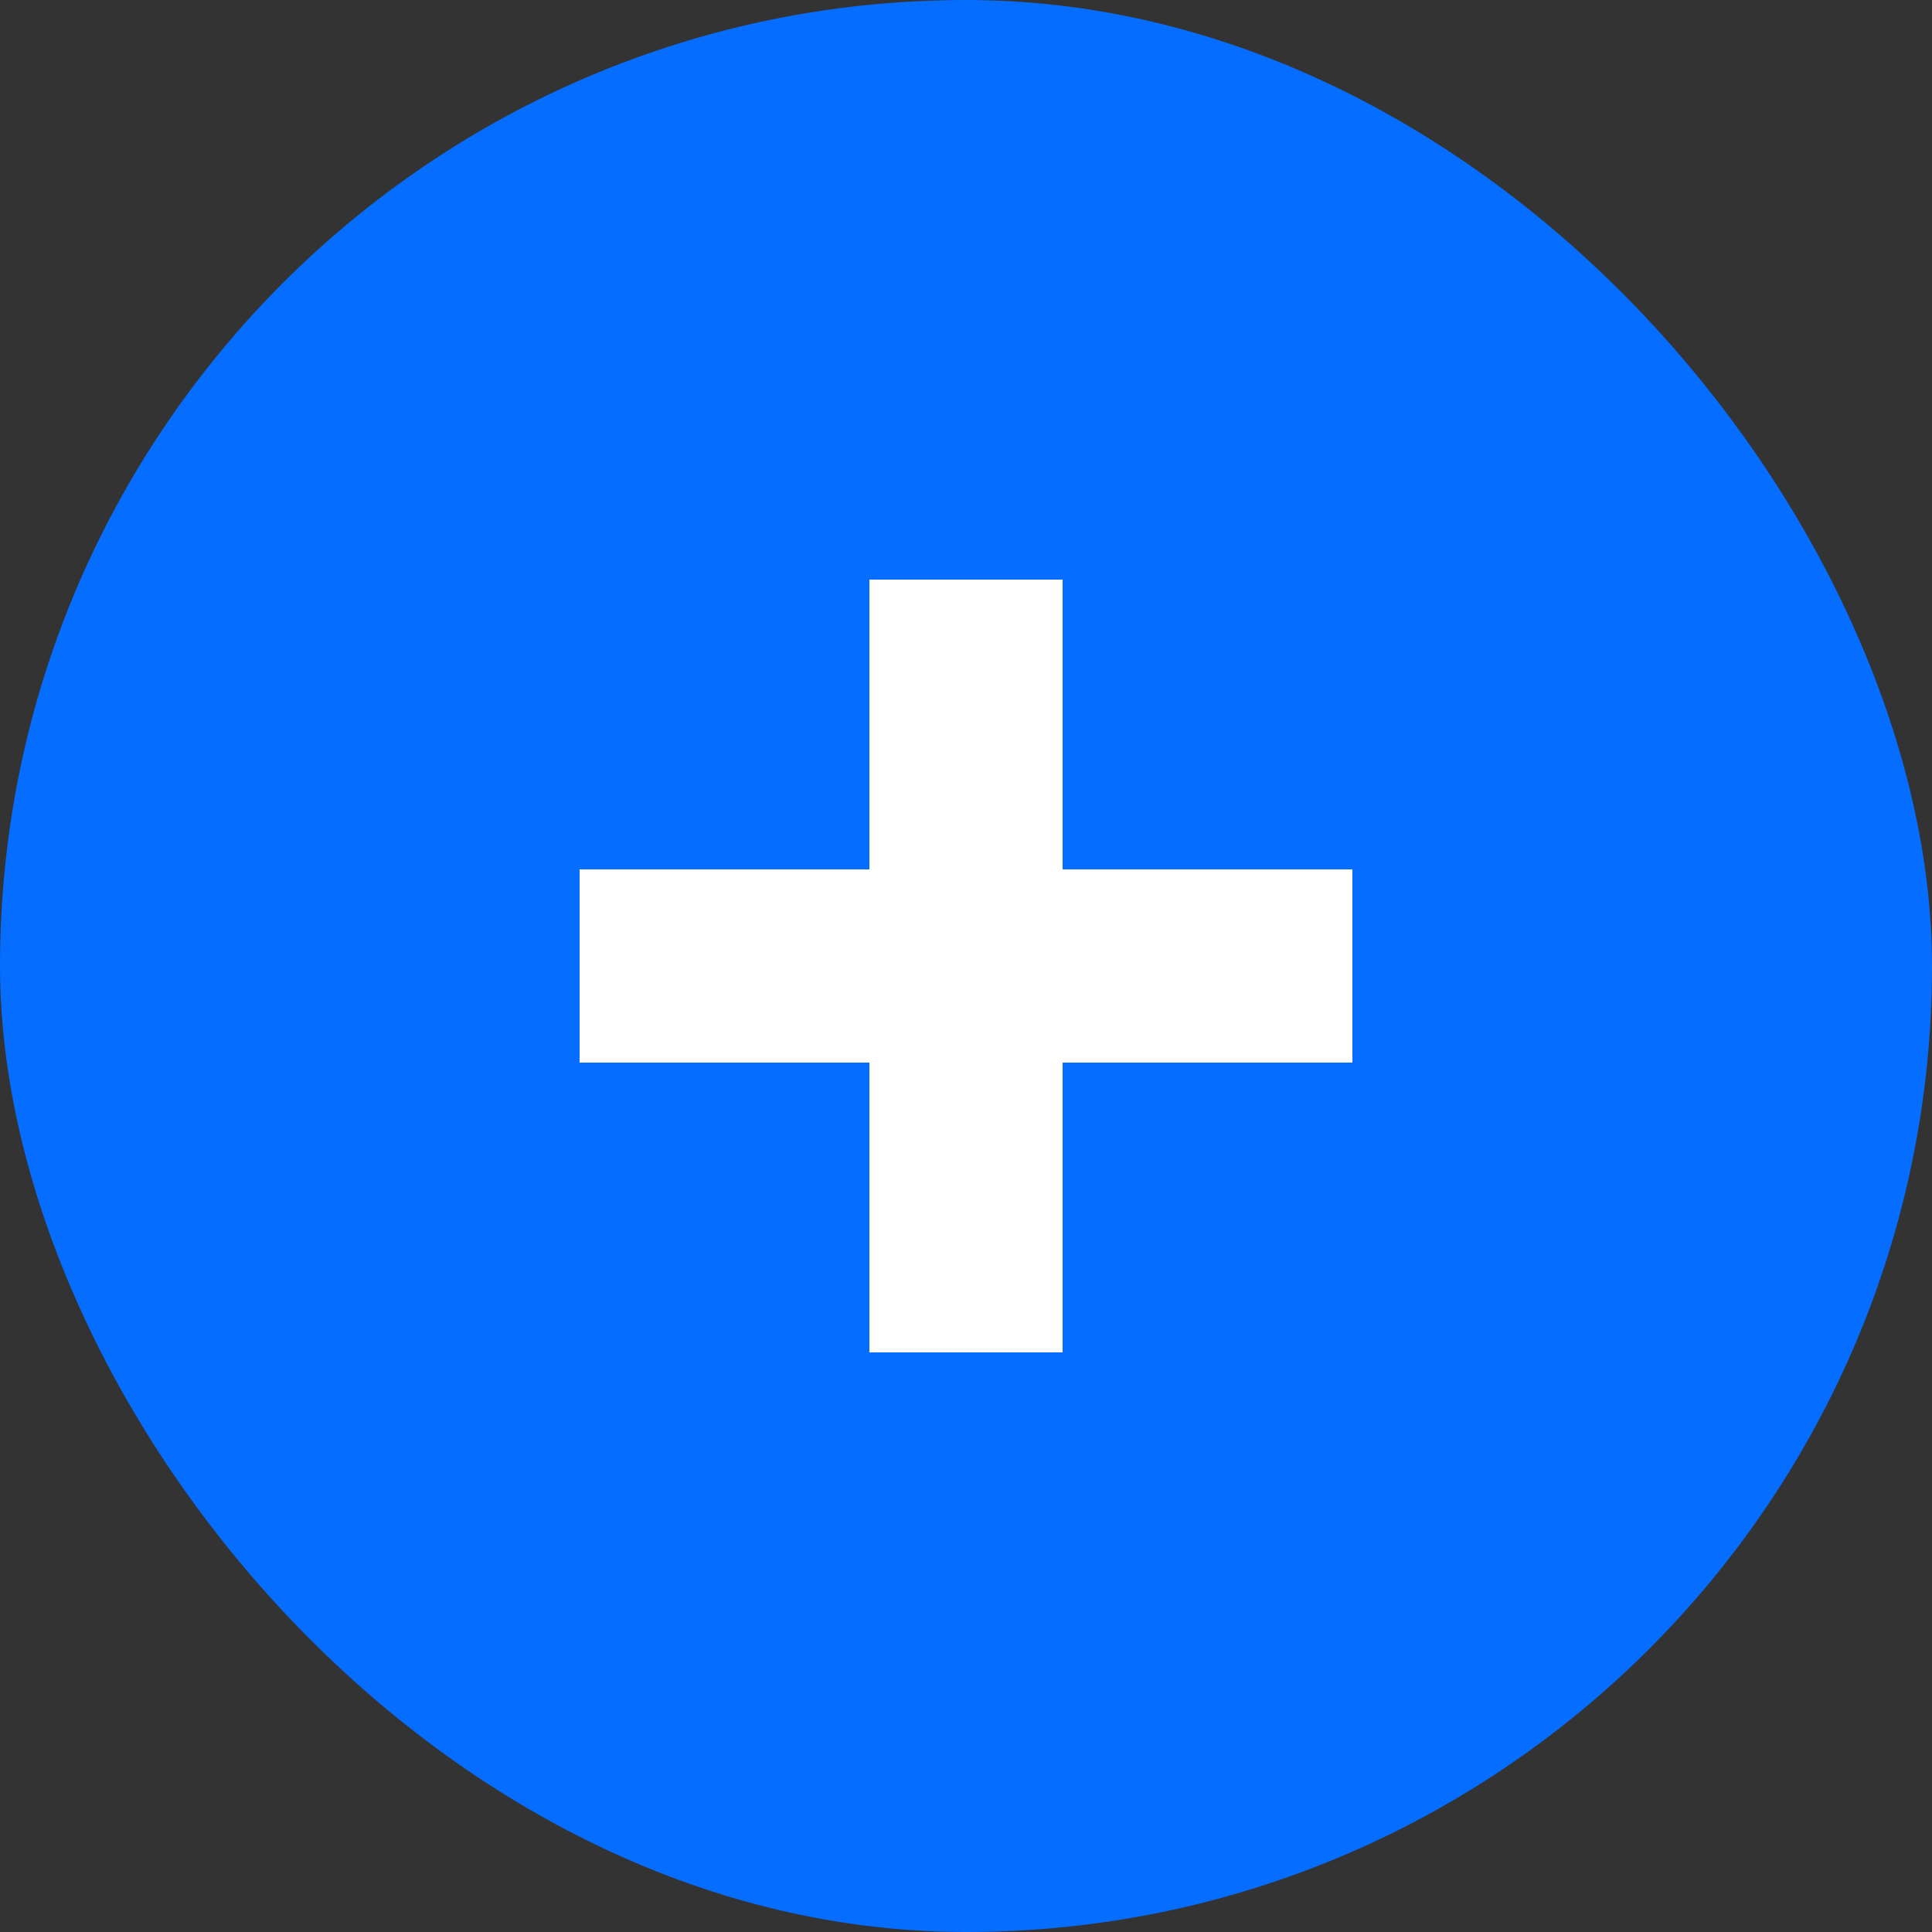 <svg width="20" height="20" viewBox="0 0 20 20" fill="none" xmlns="http://www.w3.org/2000/svg">
<rect x="0" y="0" width="20" height="20" fill="#333333" stroke="none"/>
<rect width="20" height="20" rx="10" fill="#056dff"/>
<rect x="9" y="6" width="2" height="8" fill="white"/>
<rect x="6" y="11" width="2" height="8" transform="rotate(-90 6 11)" fill="white"/>
</svg>
